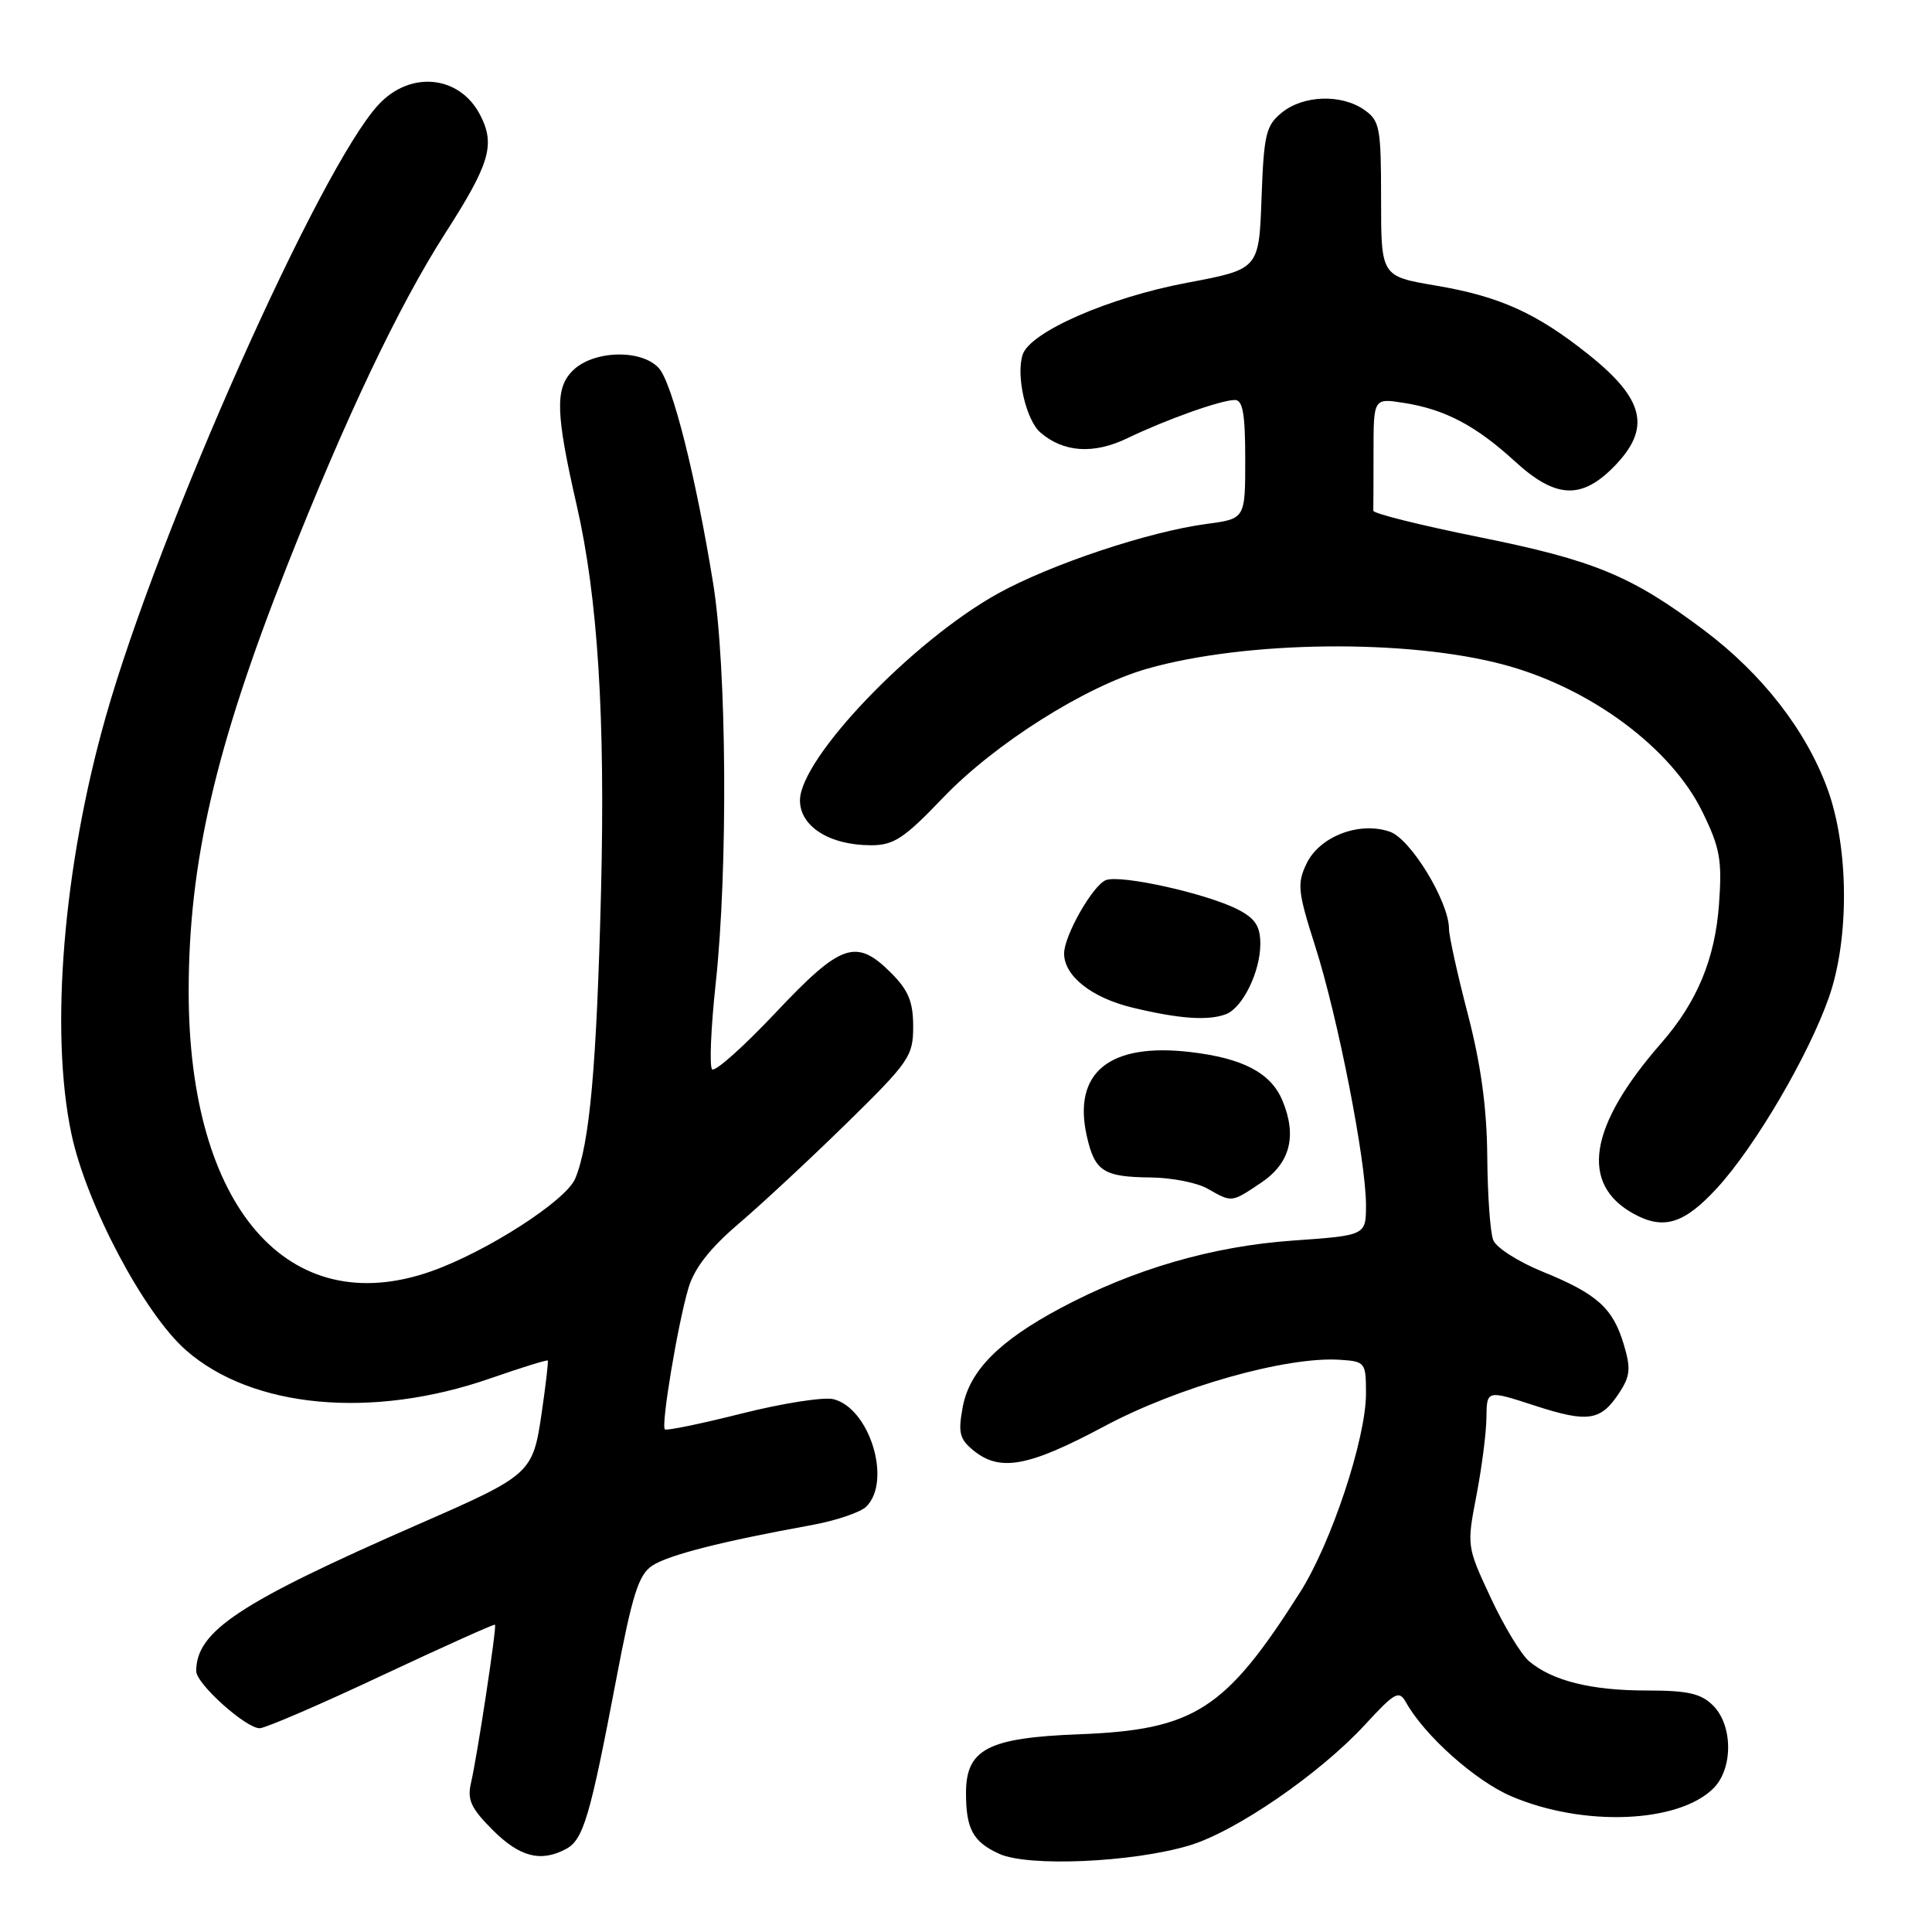 <?xml version="1.0" encoding="UTF-8" standalone="no"?>
<!DOCTYPE svg PUBLIC "-//W3C//DTD SVG 1.1//EN" "http://www.w3.org/Graphics/SVG/1.1/DTD/svg11.dtd" >
<svg xmlns="http://www.w3.org/2000/svg" xmlns:xlink="http://www.w3.org/1999/xlink" version="1.1" viewBox="0 0 256 256">
 <g >
 <path fill="currentColor"
d=" M 157.57 244.54 C 163.72 242.71 174.90 235.02 180.89 228.51 C 184.84 224.22 185.38 223.93 186.30 225.57 C 188.76 229.97 195.46 235.95 200.22 238.00 C 209.74 242.09 222.40 241.60 227.05 236.95 C 229.65 234.35 229.63 228.63 227.00 226.00 C 225.39 224.39 223.67 224.00 218.15 224.00 C 210.83 224.00 205.67 222.71 202.60 220.11 C 201.55 219.22 199.26 215.44 197.52 211.69 C 194.36 204.93 194.35 204.83 195.63 198.19 C 196.34 194.51 196.94 189.85 196.96 187.84 C 197.00 184.18 197.00 184.18 203.36 186.25 C 210.45 188.55 212.11 188.30 214.59 184.51 C 216.02 182.32 216.11 181.30 215.15 178.12 C 213.71 173.31 211.61 171.43 204.37 168.49 C 201.18 167.19 198.25 165.32 197.86 164.32 C 197.46 163.32 197.11 158.34 197.07 153.26 C 197.02 146.83 196.24 141.10 194.50 134.40 C 193.12 129.11 192.00 124.02 192.00 123.09 C 192.00 119.50 186.94 111.17 184.17 110.21 C 180.13 108.80 174.85 110.82 173.12 114.44 C 171.85 117.09 171.96 118.15 174.29 125.44 C 177.27 134.79 181.00 153.79 181.00 159.66 C 181.00 163.70 181.00 163.70 171.33 164.38 C 160.66 165.13 150.24 168.16 140.57 173.31 C 132.37 177.68 128.45 181.64 127.56 186.47 C 126.93 189.86 127.15 190.70 129.02 192.22 C 132.52 195.05 136.30 194.35 146.33 188.99 C 156.09 183.77 170.53 179.70 177.58 180.18 C 180.90 180.40 181.00 180.53 181.00 184.65 C 181.00 190.62 176.42 204.44 172.27 210.98 C 162.37 226.58 158.28 229.21 143.00 229.80 C 130.90 230.26 128.00 231.77 128.00 237.59 C 128.00 242.35 128.93 244.06 132.40 245.64 C 136.22 247.39 150.03 246.79 157.57 244.54 Z  M 75.02 244.99 C 77.29 243.77 78.19 240.73 81.62 222.69 C 83.79 211.25 84.62 208.64 86.44 207.45 C 88.59 206.04 95.66 204.24 107.45 202.10 C 110.73 201.51 114.04 200.39 114.80 199.62 C 118.19 196.24 115.24 186.60 110.44 185.40 C 109.17 185.08 103.72 185.93 98.32 187.29 C 92.92 188.65 88.32 189.60 88.10 189.40 C 87.56 188.91 89.81 175.44 91.22 170.68 C 92.00 168.05 94.07 165.40 97.84 162.18 C 100.86 159.61 107.31 153.61 112.17 148.85 C 120.49 140.70 121.00 139.95 121.00 136.02 C 121.00 132.74 120.37 131.22 118.08 128.92 C 113.44 124.29 111.46 124.97 102.77 134.19 C 98.53 138.69 94.74 142.07 94.36 141.69 C 93.98 141.32 94.20 136.17 94.84 130.25 C 96.47 115.15 96.30 88.43 94.50 77.32 C 92.20 63.10 89.08 50.75 87.30 48.78 C 84.99 46.23 78.59 46.41 75.88 49.12 C 73.53 51.47 73.62 54.73 76.42 66.97 C 79.22 79.20 80.21 95.00 79.64 118.10 C 79.06 141.25 78.14 151.56 76.22 156.17 C 75.00 159.10 64.47 165.87 57.12 168.46 C 38.18 175.13 25.00 159.93 25.00 131.40 C 25.00 114.35 28.52 99.12 38.00 75.08 C 45.76 55.42 52.85 40.50 58.95 30.98 C 64.92 21.68 65.66 19.18 63.62 15.23 C 60.90 9.97 54.37 9.31 50.15 13.87 C 42.39 22.26 21.04 70.17 14.00 95.02 C 8.38 114.83 6.59 136.67 9.46 150.23 C 11.44 159.58 19.08 174.02 24.63 178.90 C 33.39 186.61 49.32 188.09 64.98 182.64 C 69.06 181.22 72.48 180.16 72.58 180.28 C 72.68 180.40 72.31 183.54 71.77 187.26 C 70.60 195.24 70.37 195.45 55.50 201.95 C 31.69 212.37 26.00 216.13 26.00 221.44 C 26.00 223.10 32.56 229.00 34.41 229.00 C 35.14 229.00 42.41 225.87 50.57 222.03 C 58.73 218.20 65.49 215.16 65.59 215.28 C 65.84 215.57 63.24 232.69 62.41 236.24 C 61.89 238.48 62.40 239.60 65.29 242.49 C 68.87 246.07 71.66 246.79 75.02 244.99 Z  M 227.53 157.41 C 232.58 151.91 239.70 139.76 242.37 132.07 C 245.06 124.31 244.98 112.39 242.19 104.64 C 239.38 96.86 233.55 89.34 225.84 83.54 C 216.18 76.28 211.27 74.25 196.00 71.17 C 188.26 69.61 181.95 68.04 181.97 67.67 C 181.98 67.30 182.00 63.79 182.00 59.87 C 182.00 52.74 182.00 52.74 186.10 53.40 C 191.50 54.26 195.57 56.41 200.73 61.13 C 206.11 66.06 209.55 66.24 213.88 61.81 C 218.82 56.76 217.94 52.92 210.48 46.97 C 203.60 41.48 198.71 39.27 190.25 37.84 C 183.00 36.61 183.00 36.61 183.00 26.36 C 183.00 16.91 182.83 15.99 180.78 14.56 C 177.75 12.44 172.72 12.60 169.86 14.91 C 167.74 16.63 167.47 17.76 167.16 26.24 C 166.82 35.67 166.82 35.67 157.33 37.46 C 146.92 39.41 136.45 44.00 135.50 47.01 C 134.61 49.80 135.95 55.65 137.85 57.30 C 140.90 59.95 144.91 60.22 149.35 58.08 C 154.49 55.60 161.79 53.00 163.63 53.00 C 164.68 53.00 165.00 54.86 165.00 60.87 C 165.00 68.74 165.00 68.74 159.90 69.42 C 152.22 70.44 139.27 74.76 132.26 78.63 C 120.91 84.91 106.00 100.49 106.00 106.06 C 106.00 109.52 109.94 112.00 115.42 112.00 C 118.43 112.00 119.80 111.10 124.97 105.69 C 131.81 98.54 143.82 90.95 152.00 88.61 C 165.08 84.88 186.54 84.64 199.32 88.09 C 210.74 91.16 221.43 99.09 225.57 107.56 C 227.91 112.34 228.20 113.94 227.78 119.78 C 227.26 127.04 224.88 132.78 220.12 138.22 C 210.51 149.22 209.28 156.90 216.50 160.85 C 220.46 163.01 223.17 162.16 227.53 157.41 Z  M 167.10 156.72 C 170.95 154.14 171.88 150.54 169.94 145.85 C 168.41 142.17 164.72 140.22 157.72 139.40 C 147.00 138.14 142.11 142.12 144.01 150.55 C 145.06 155.21 146.22 155.96 152.50 156.02 C 155.25 156.05 158.62 156.71 160.00 157.50 C 163.26 159.36 163.15 159.37 167.10 156.72 Z  M 162.46 134.38 C 164.66 133.53 167.00 128.75 167.00 125.08 C 167.00 122.74 166.33 121.70 164.04 120.52 C 159.95 118.41 148.53 115.86 146.54 116.62 C 144.81 117.29 141.00 123.97 141.00 126.35 C 141.00 129.32 144.65 132.21 150.04 133.51 C 156.25 135.01 160.11 135.28 162.46 134.38 Z "/>
</g>
</svg>